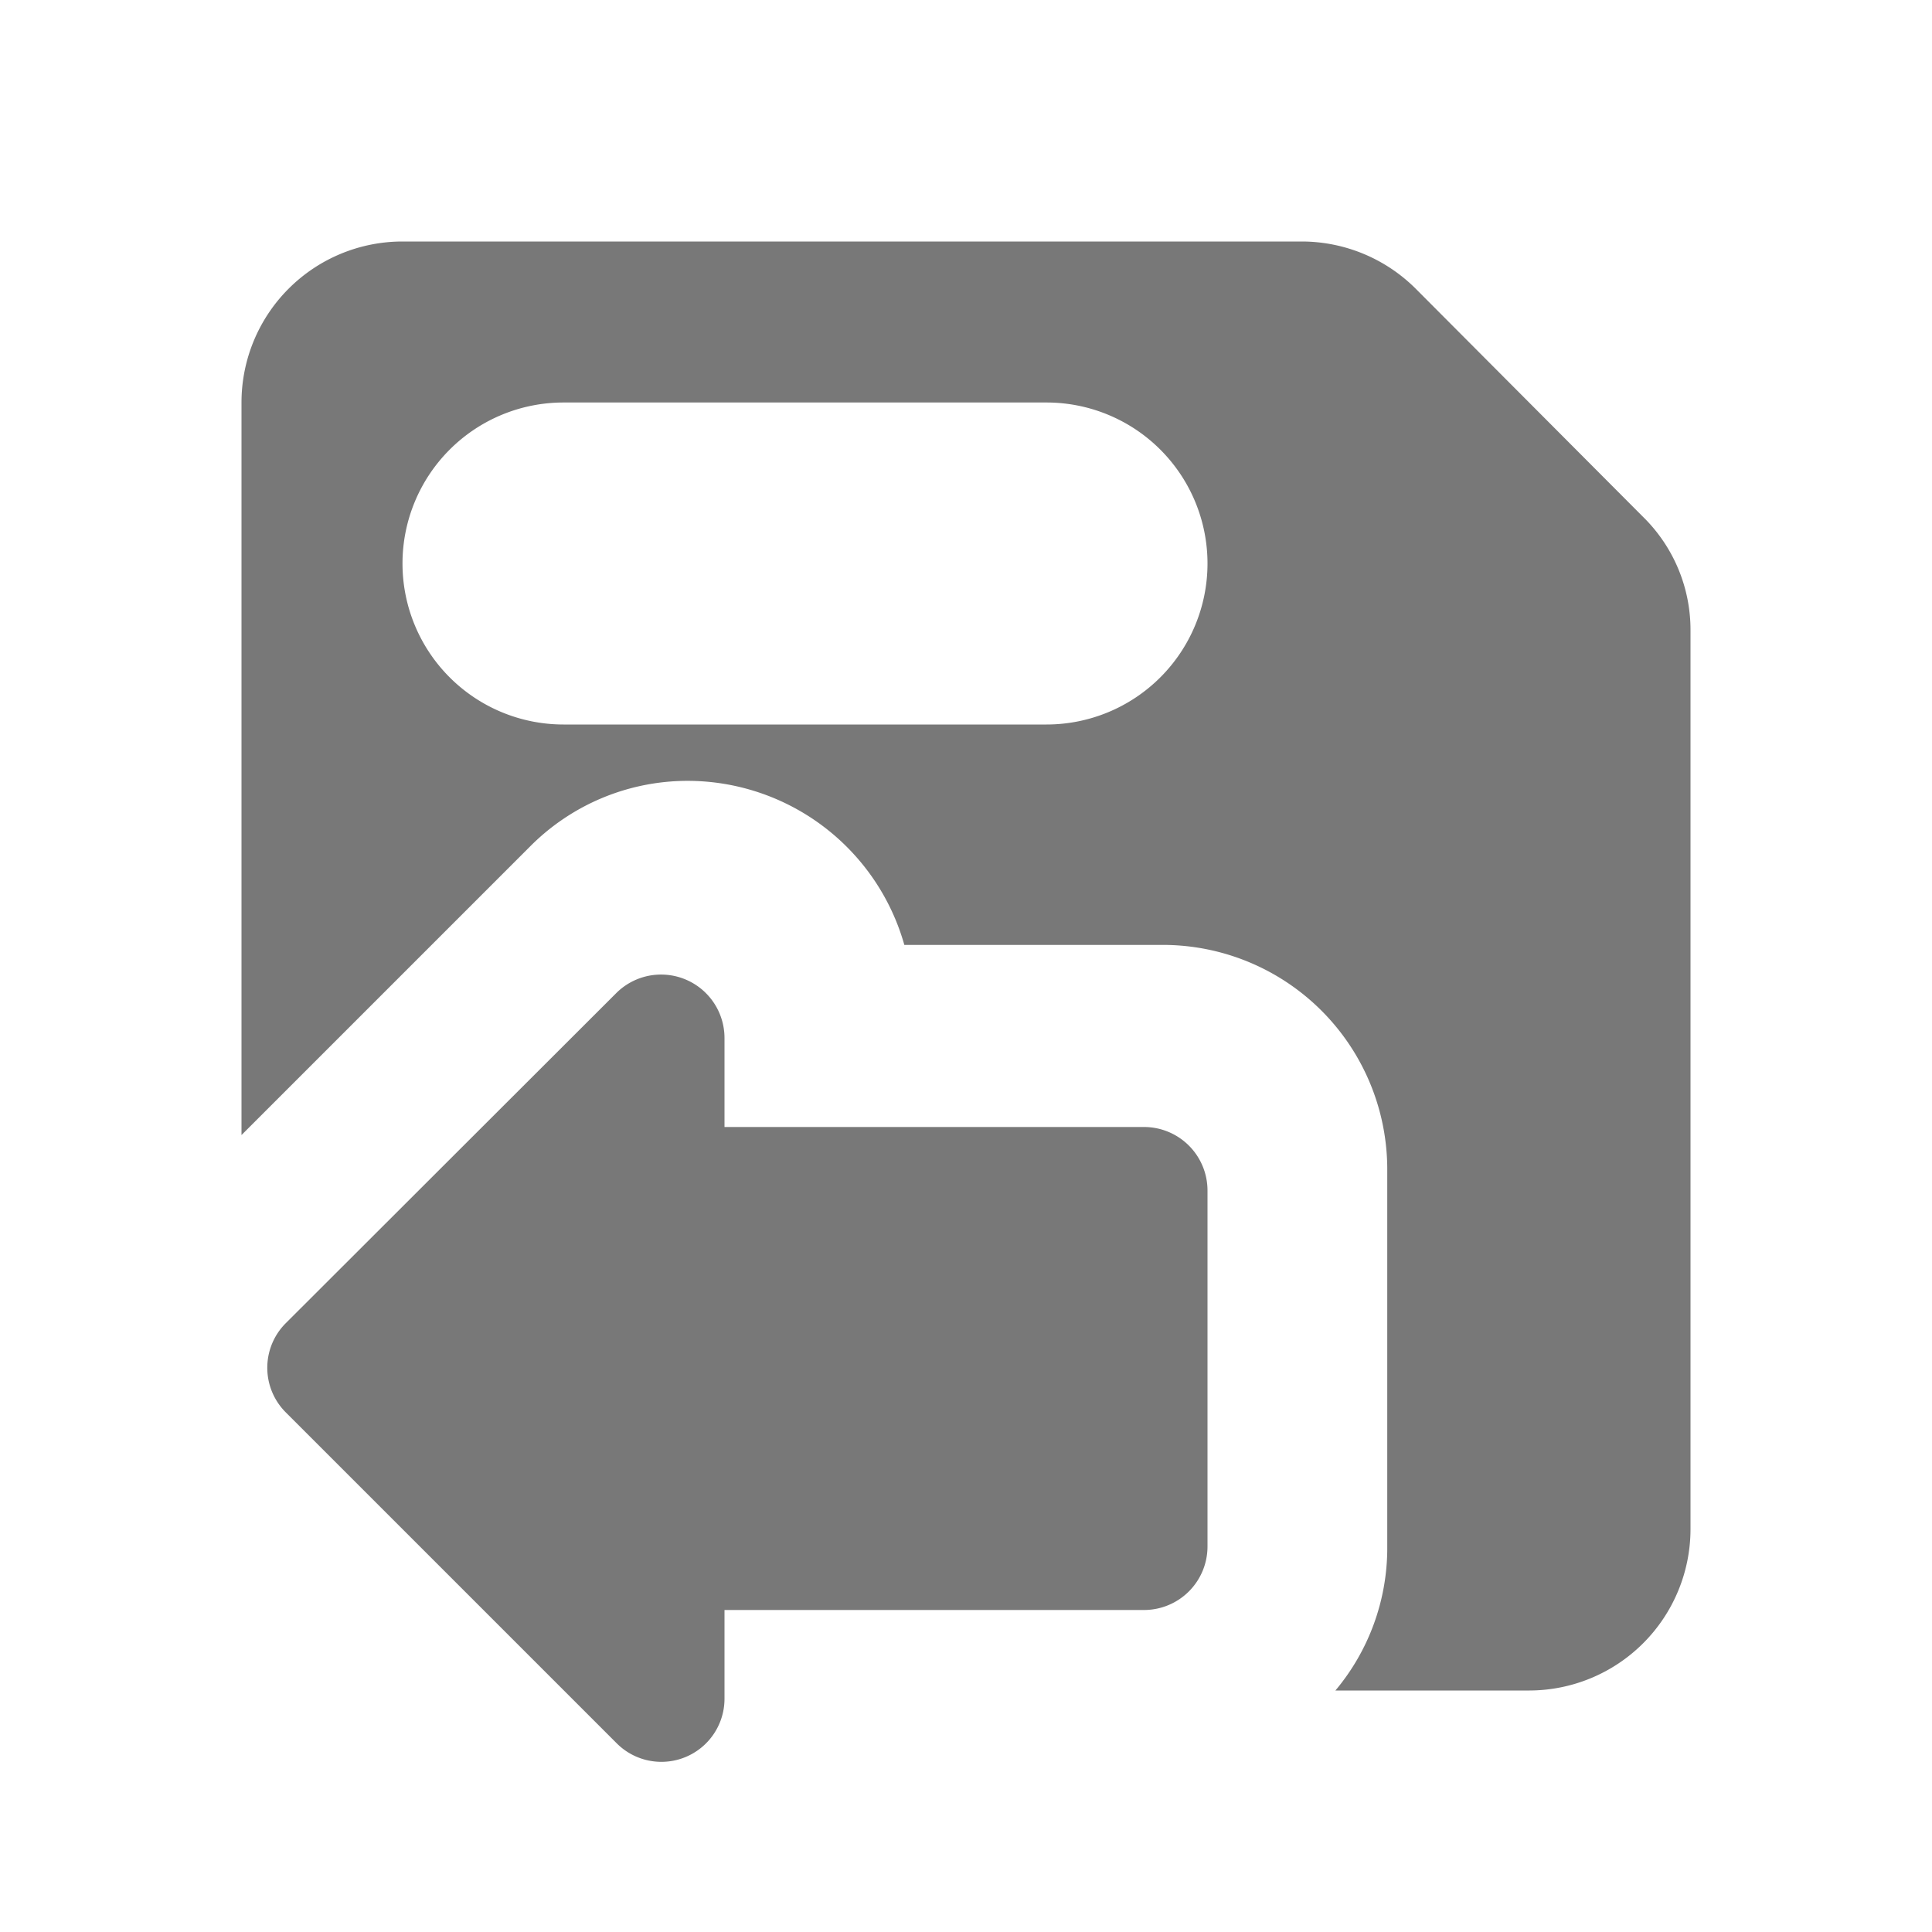 <svg xmlns="http://www.w3.org/2000/svg" width="24" height="24" viewBox="0 0 24 24">
  <g id="icon_save_back" transform="translate(-1211 -206)">
    <path id="svg-primary" d="M20.41,6.42,17.59,3.59A2.006,2.006,0,0,0,16.17,3H5A2,2,0,0,0,3,5v9.1l3.579-3.579A2.758,2.758,0,0,1,8.542,9.7a2.8,2.8,0,0,1,2.692,2.038h3.213a2.789,2.789,0,0,1,2.786,2.785V19.24A2.754,2.754,0,0,1,16.589,21H19a2.006,2.006,0,0,0,2-2V7.83a1.966,1.966,0,0,0-.59-1.41M13,9H7A2,2,0,0,1,7,5h6a2,2,0,0,1,0,4M9,14V12.894a.788.788,0,0,0-1.345-.557l-4.105,4.1a.783.783,0,0,0,0,1.108l4.111,4.111A.784.784,0,0,0,9,21.106V20h5.214A.789.789,0,0,0,15,19.214V14.786A.789.789,0,0,0,14.214,14Z" transform="translate(1211 206)" fill="#787878"/>
    <rect id="shape" width="24" height="24" transform="translate(1211 206)" fill="none"/>
  </g>
</svg>
